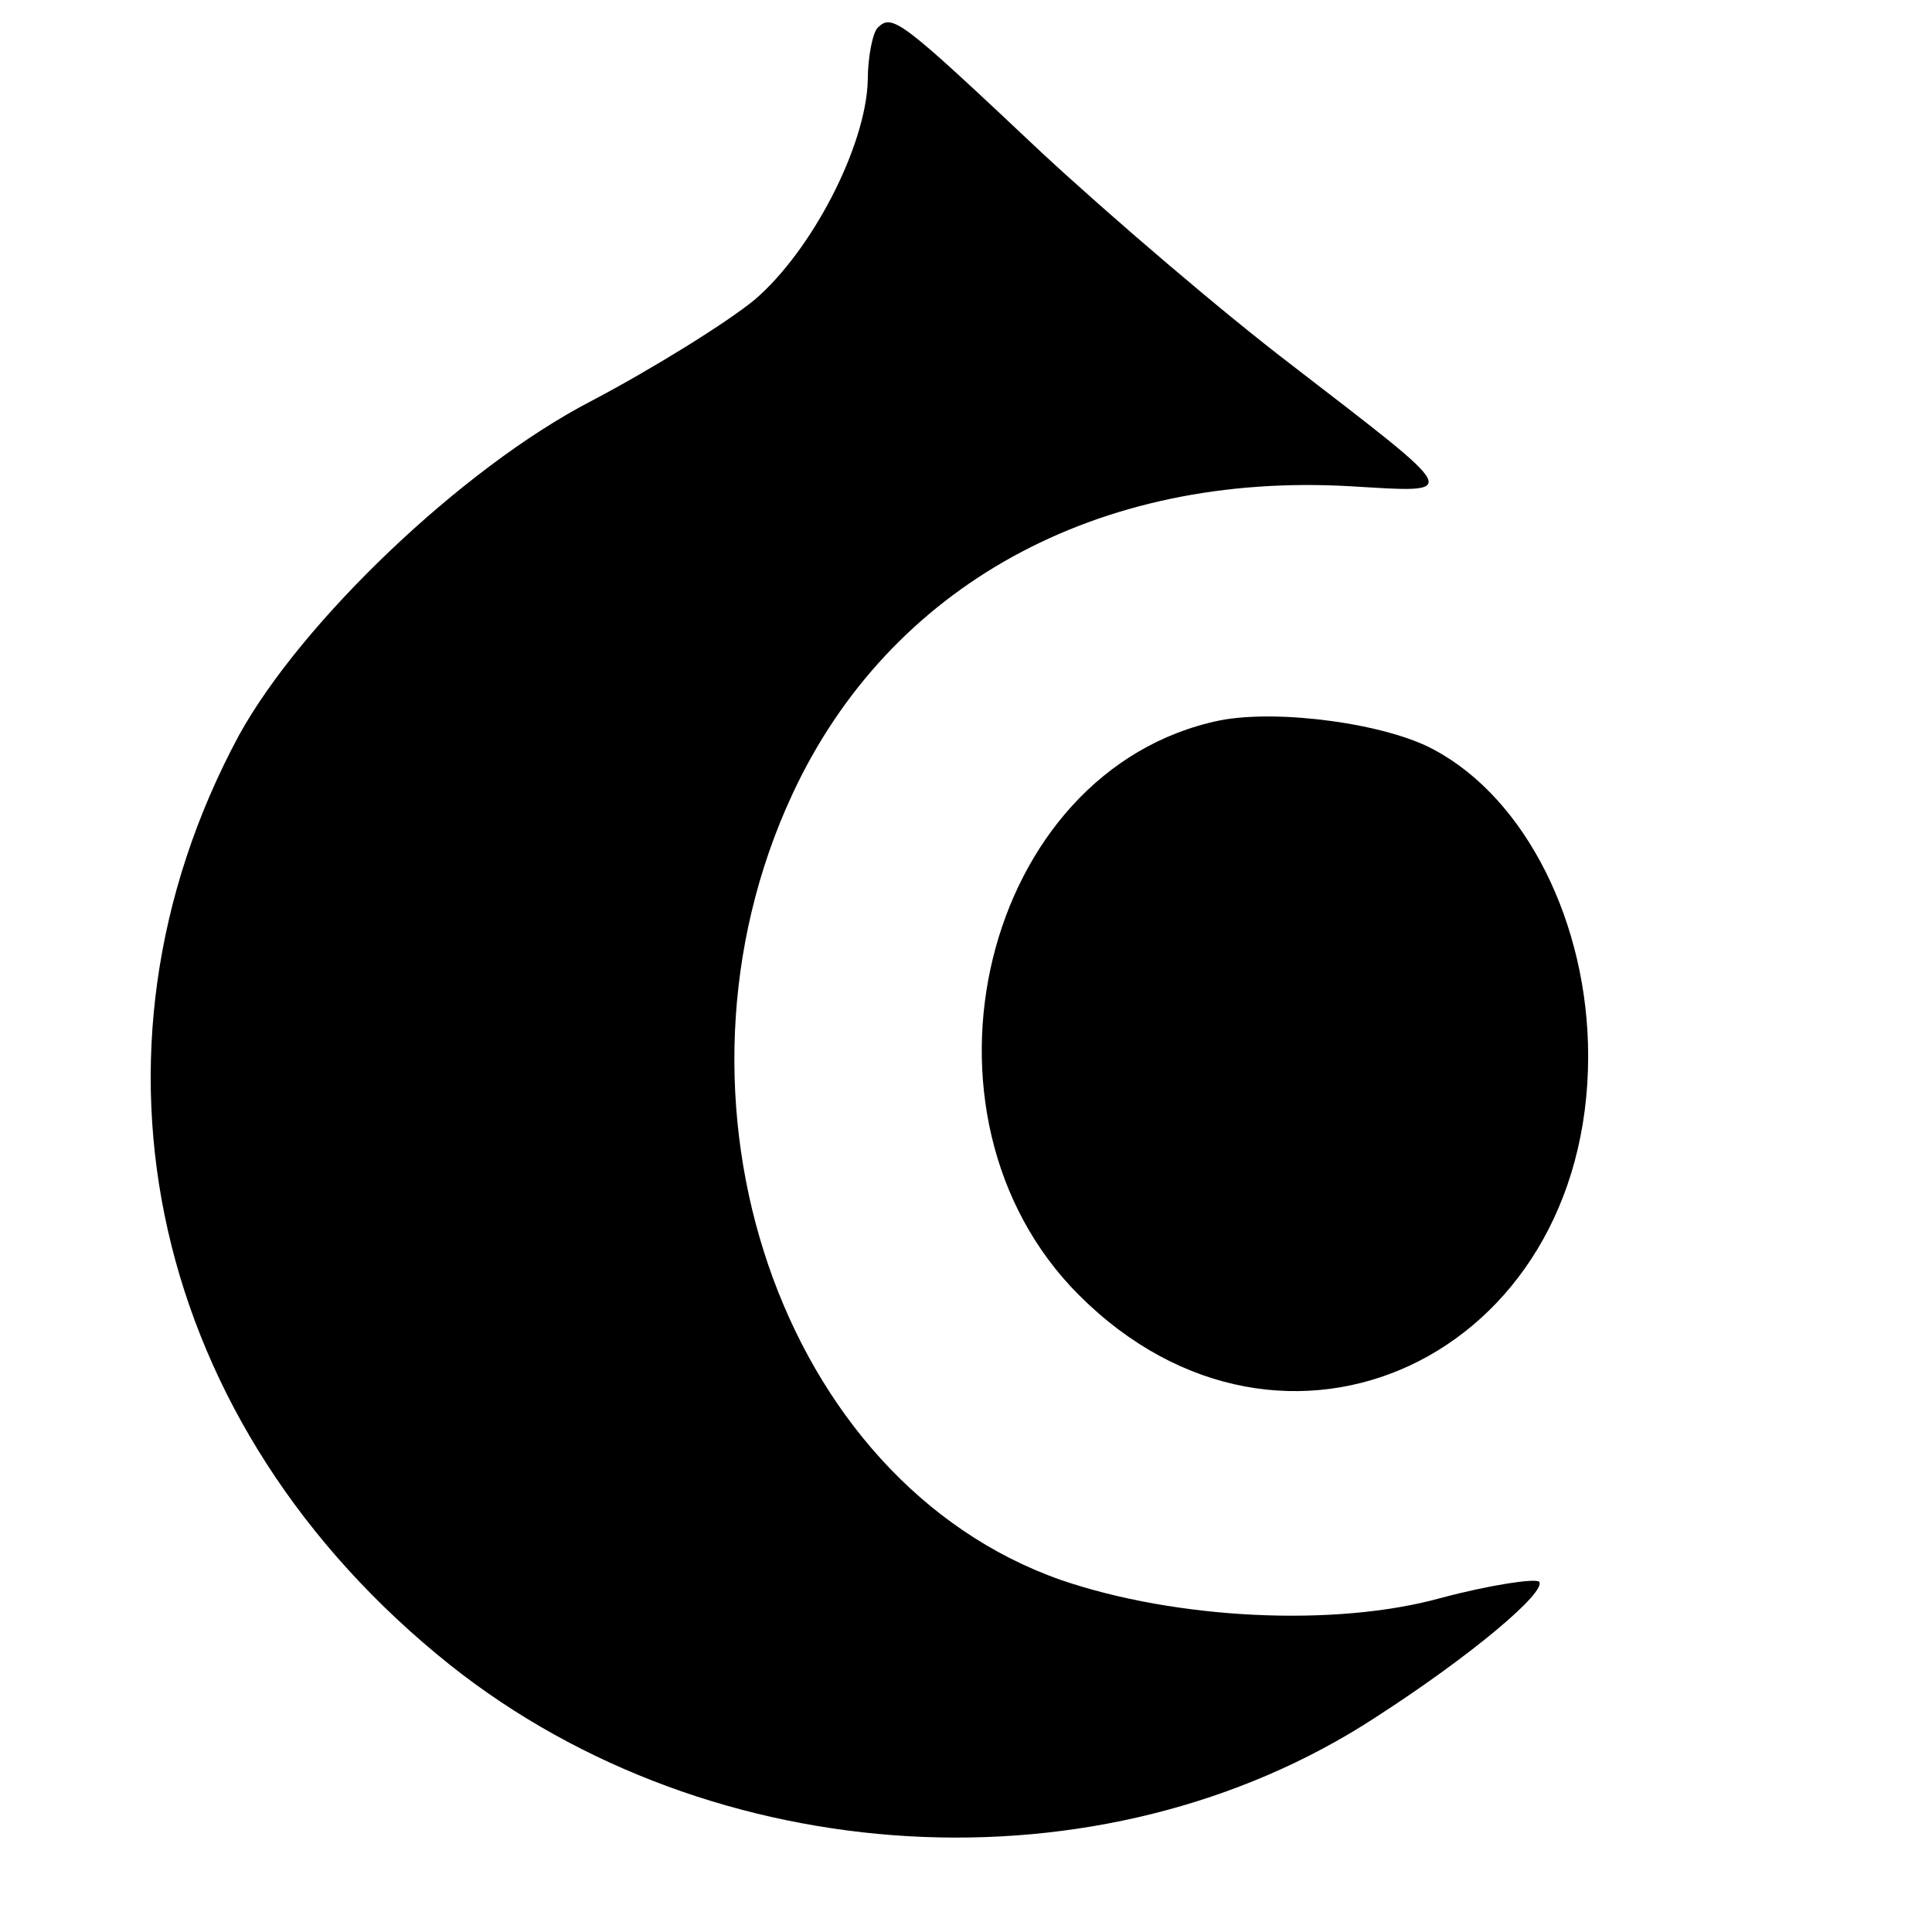 <?xml version="1.0" standalone="no"?>
<!DOCTYPE svg PUBLIC "-//W3C//DTD SVG 20010904//EN"
 "http://www.w3.org/TR/2001/REC-SVG-20010904/DTD/svg10.dtd">
<svg version="1.0" xmlns="http://www.w3.org/2000/svg"
 width="118pt" height="118pt" viewBox="0 0 118 118"
 preserveAspectRatio="xMidYMid meet">
<g transform="translate(0,118) scale(0.1,-0.1)"
fill="#000000" stroke="none">
<path d="M536 1163 c-3 -3 -6 -18 -6 -32 -1 -40 -34 -104 -69 -134 -17 -14
-62 -42 -100 -62 -79 -41 -177 -135 -215 -204 -105 -195 -54 -422 129 -568
160 -127 398 -141 565 -32 59 38 105 77 100 83 -3 2 -30 -2 -60 -10 -65 -18
-162 -13 -232 11 -171 60 -251 293 -164 480 59 127 186 197 341 188 68 -4 69
-7 -36 74 -42 32 -111 91 -153 130 -86 81 -91 85 -100 76z"/>
<path d="M745 740 c-145 -30 -196 -241 -86 -351 125 -125 311 -38 311 146 0
81 -38 157 -94 187 -29 16 -95 25 -131 18z"/>
</g>
</svg>
